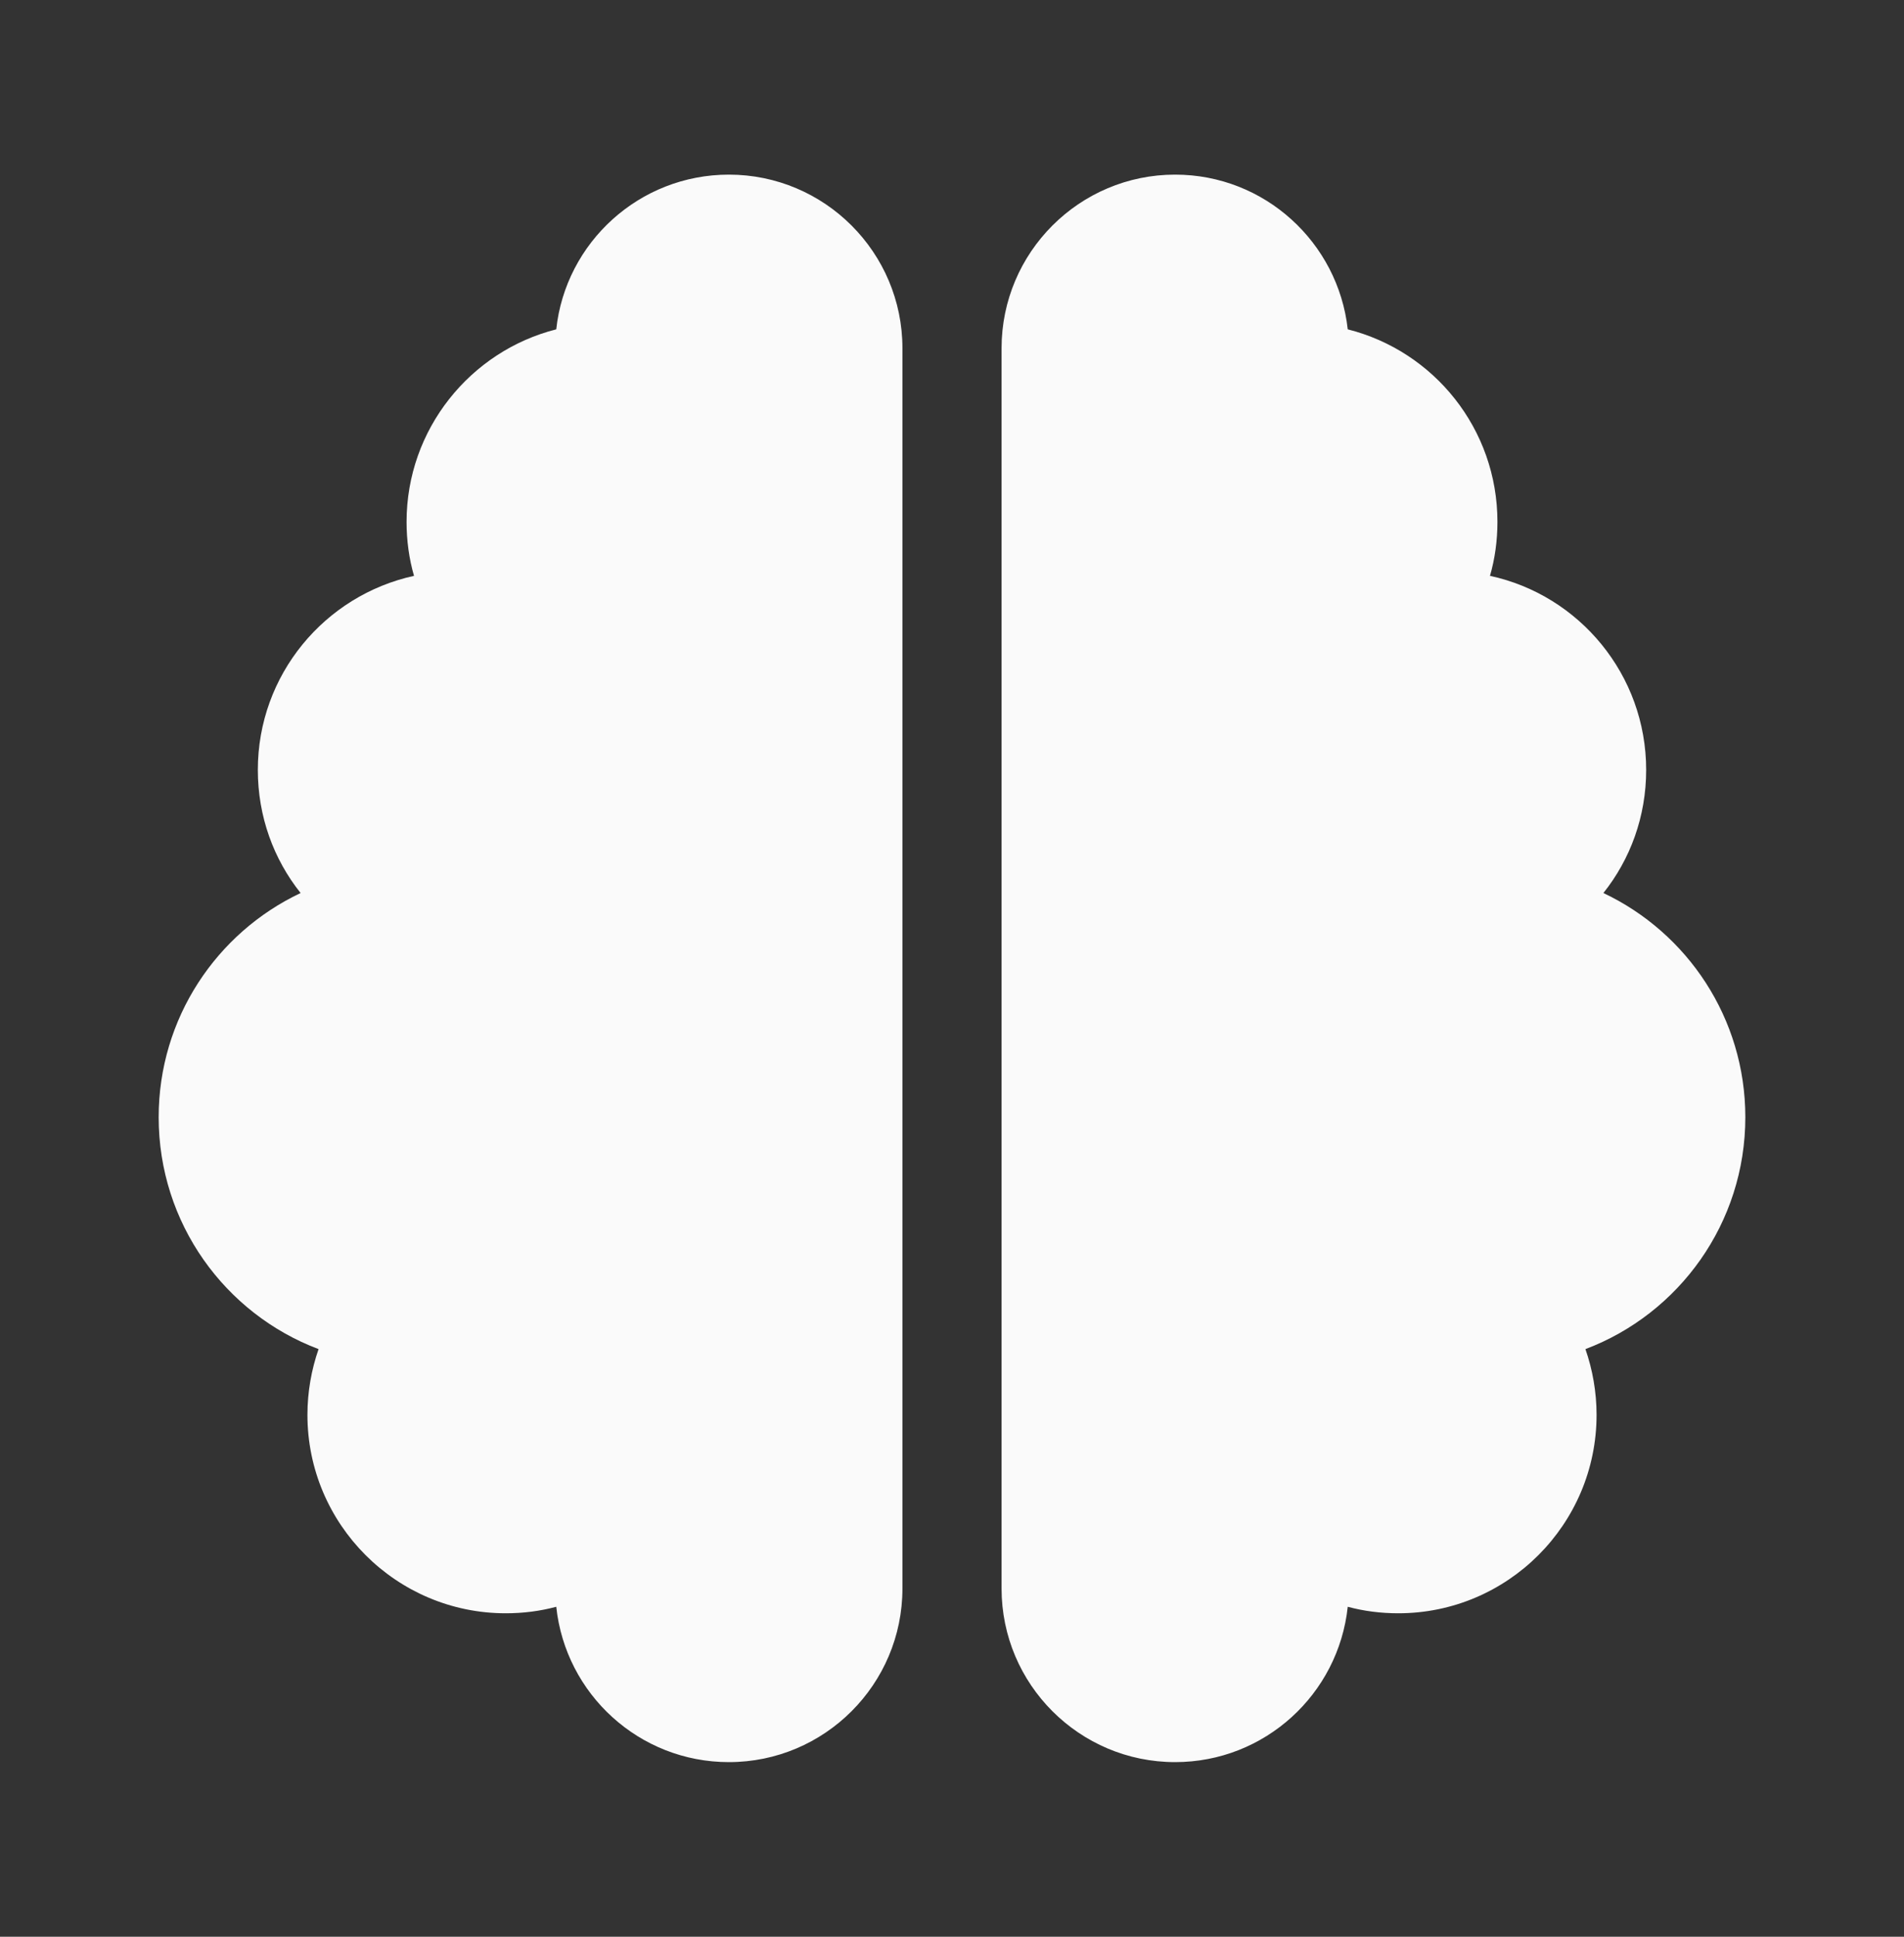 <svg width="60" height="61" viewBox="0 0 60 61" fill="none" xmlns="http://www.w3.org/2000/svg">
<rect x="0" y="0" width="60" height="61" fill="#333333" stroke="none"/>
<path d="M22.969 5.5C25.986 5.5 28.438 7.951 28.438 10.969V50.031C28.438 53.049 25.986 55.5 22.969 55.5C20.146 55.5 17.822 53.361 17.529 50.607C17.021 50.744 16.484 50.812 15.938 50.812C12.49 50.812 9.688 48.01 9.688 44.562C9.688 43.84 9.814 43.137 10.039 42.492C7.09 41.379 5 38.527 5 35.188C5 32.072 6.826 29.377 9.473 28.127C8.623 27.062 8.125 25.715 8.125 24.25C8.125 21.252 10.234 18.752 13.047 18.137C12.891 17.6 12.812 17.023 12.812 16.438C12.812 13.518 14.824 11.057 17.529 10.373C17.822 7.639 20.146 5.5 22.969 5.5ZM37.031 5.5C39.853 5.5 42.168 7.639 42.471 10.373C45.185 11.057 47.188 13.508 47.188 16.438C47.188 17.023 47.109 17.6 46.953 18.137C49.766 18.742 51.875 21.252 51.875 24.25C51.875 25.715 51.377 27.062 50.527 28.127C53.174 29.377 55 32.072 55 35.188C55 38.527 52.91 41.379 49.961 42.492C50.185 43.137 50.312 43.84 50.312 44.562C50.312 48.01 47.51 50.812 44.062 50.812C43.516 50.812 42.978 50.744 42.471 50.607C42.178 53.361 39.853 55.5 37.031 55.5C34.014 55.5 31.562 53.049 31.562 50.031V10.969C31.562 7.951 34.014 5.5 37.031 5.5Z" fill="#FAFAFA"/>
</svg>
